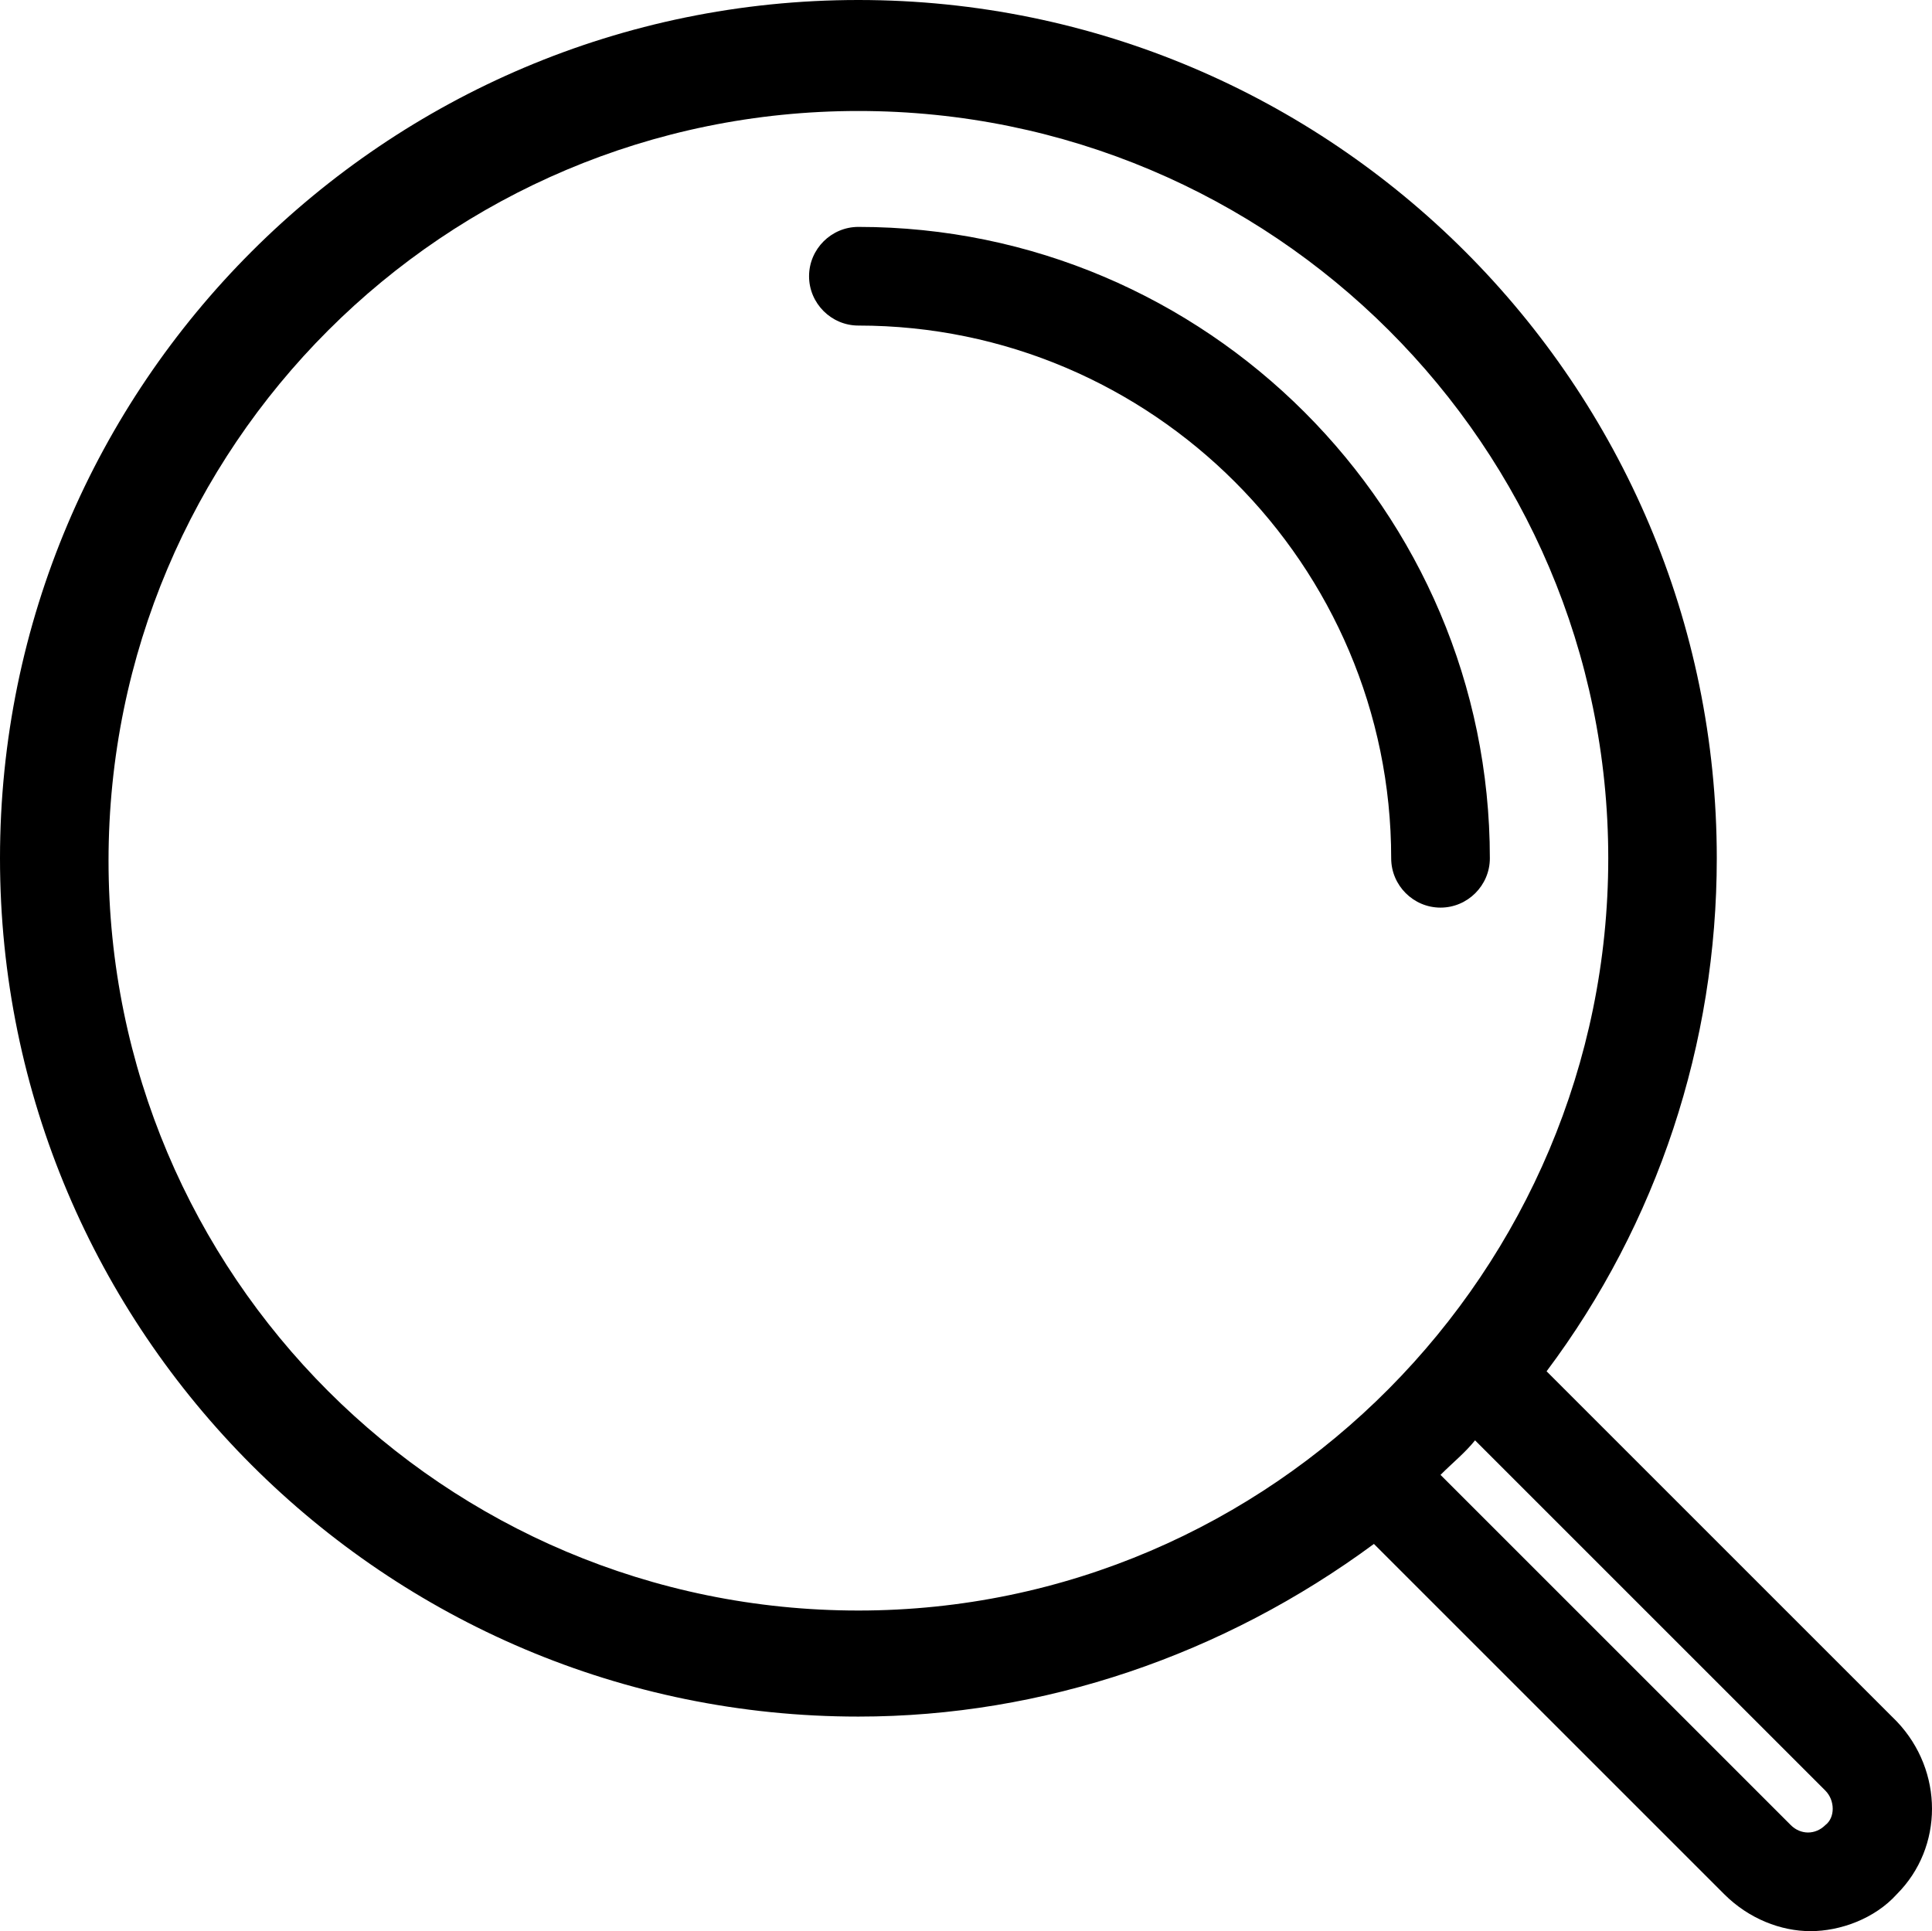<?xml version="1.0" encoding="utf-8"?>
<!-- Generator: Adobe Illustrator 15.1.0, SVG Export Plug-In . SVG Version: 6.00 Build 0)  -->
<!DOCTYPE svg PUBLIC "-//W3C//DTD SVG 1.1//EN" "http://www.w3.org/Graphics/SVG/1.1/DTD/svg11.dtd">
<svg version="1.1" id="Layer_1" xmlns="http://www.w3.org/2000/svg" xmlns:xlink="http://www.w3.org/1999/xlink" x="0px" y="0px"
	 width="510.679px" height="510.516px" viewBox="0 0 510.679 510.516" enable-background="new 0 0 510.679 510.516"
	 xml:space="preserve">
<g>
	<path d="M226.896,59.984c-7.172,0-13.04,5.868-13.04,13.04s5.868,13.04,13.04,13.04c77.589,0,140.832,63.244,140.832,140.832
		c0,7.172,5.868,13.04,13.04,13.04s13.04-5.868,13.04-13.04C393.808,134.964,318.828,59.984,226.896,59.984z"/>
	<path d="M501.388,455.096l-92.584-92.584c29.34-39.12,44.988-86.716,44.988-135.616C453.792,101.712,352.08,0,226.896,0
		C101.712,0,0,101.712,0,226.896s101.712,226.896,226.896,226.896c48.899,0,96.495-16.3,136.268-45.64l92.584,92.584
		c6.52,6.52,14.996,9.779,22.82,9.779c7.823,0,16.951-3.26,22.819-9.779C513.775,488.348,513.775,468.136,501.388,455.096z
		 M226.896,425.756c-109.536,0-198.208-88.672-198.208-198.208S117.359,29.34,226.896,29.34s198.208,88.672,198.208,197.556
		S336.432,425.756,226.896,425.756z M482.48,482.48c-2.608,2.607-6.521,2.607-9.129,0l-92.584-92.585
		c3.26-3.26,6.521-5.867,9.128-9.128l92.584,92.584C485.088,475.96,485.088,480.524,482.48,482.48z"/>
</g>
</svg>
